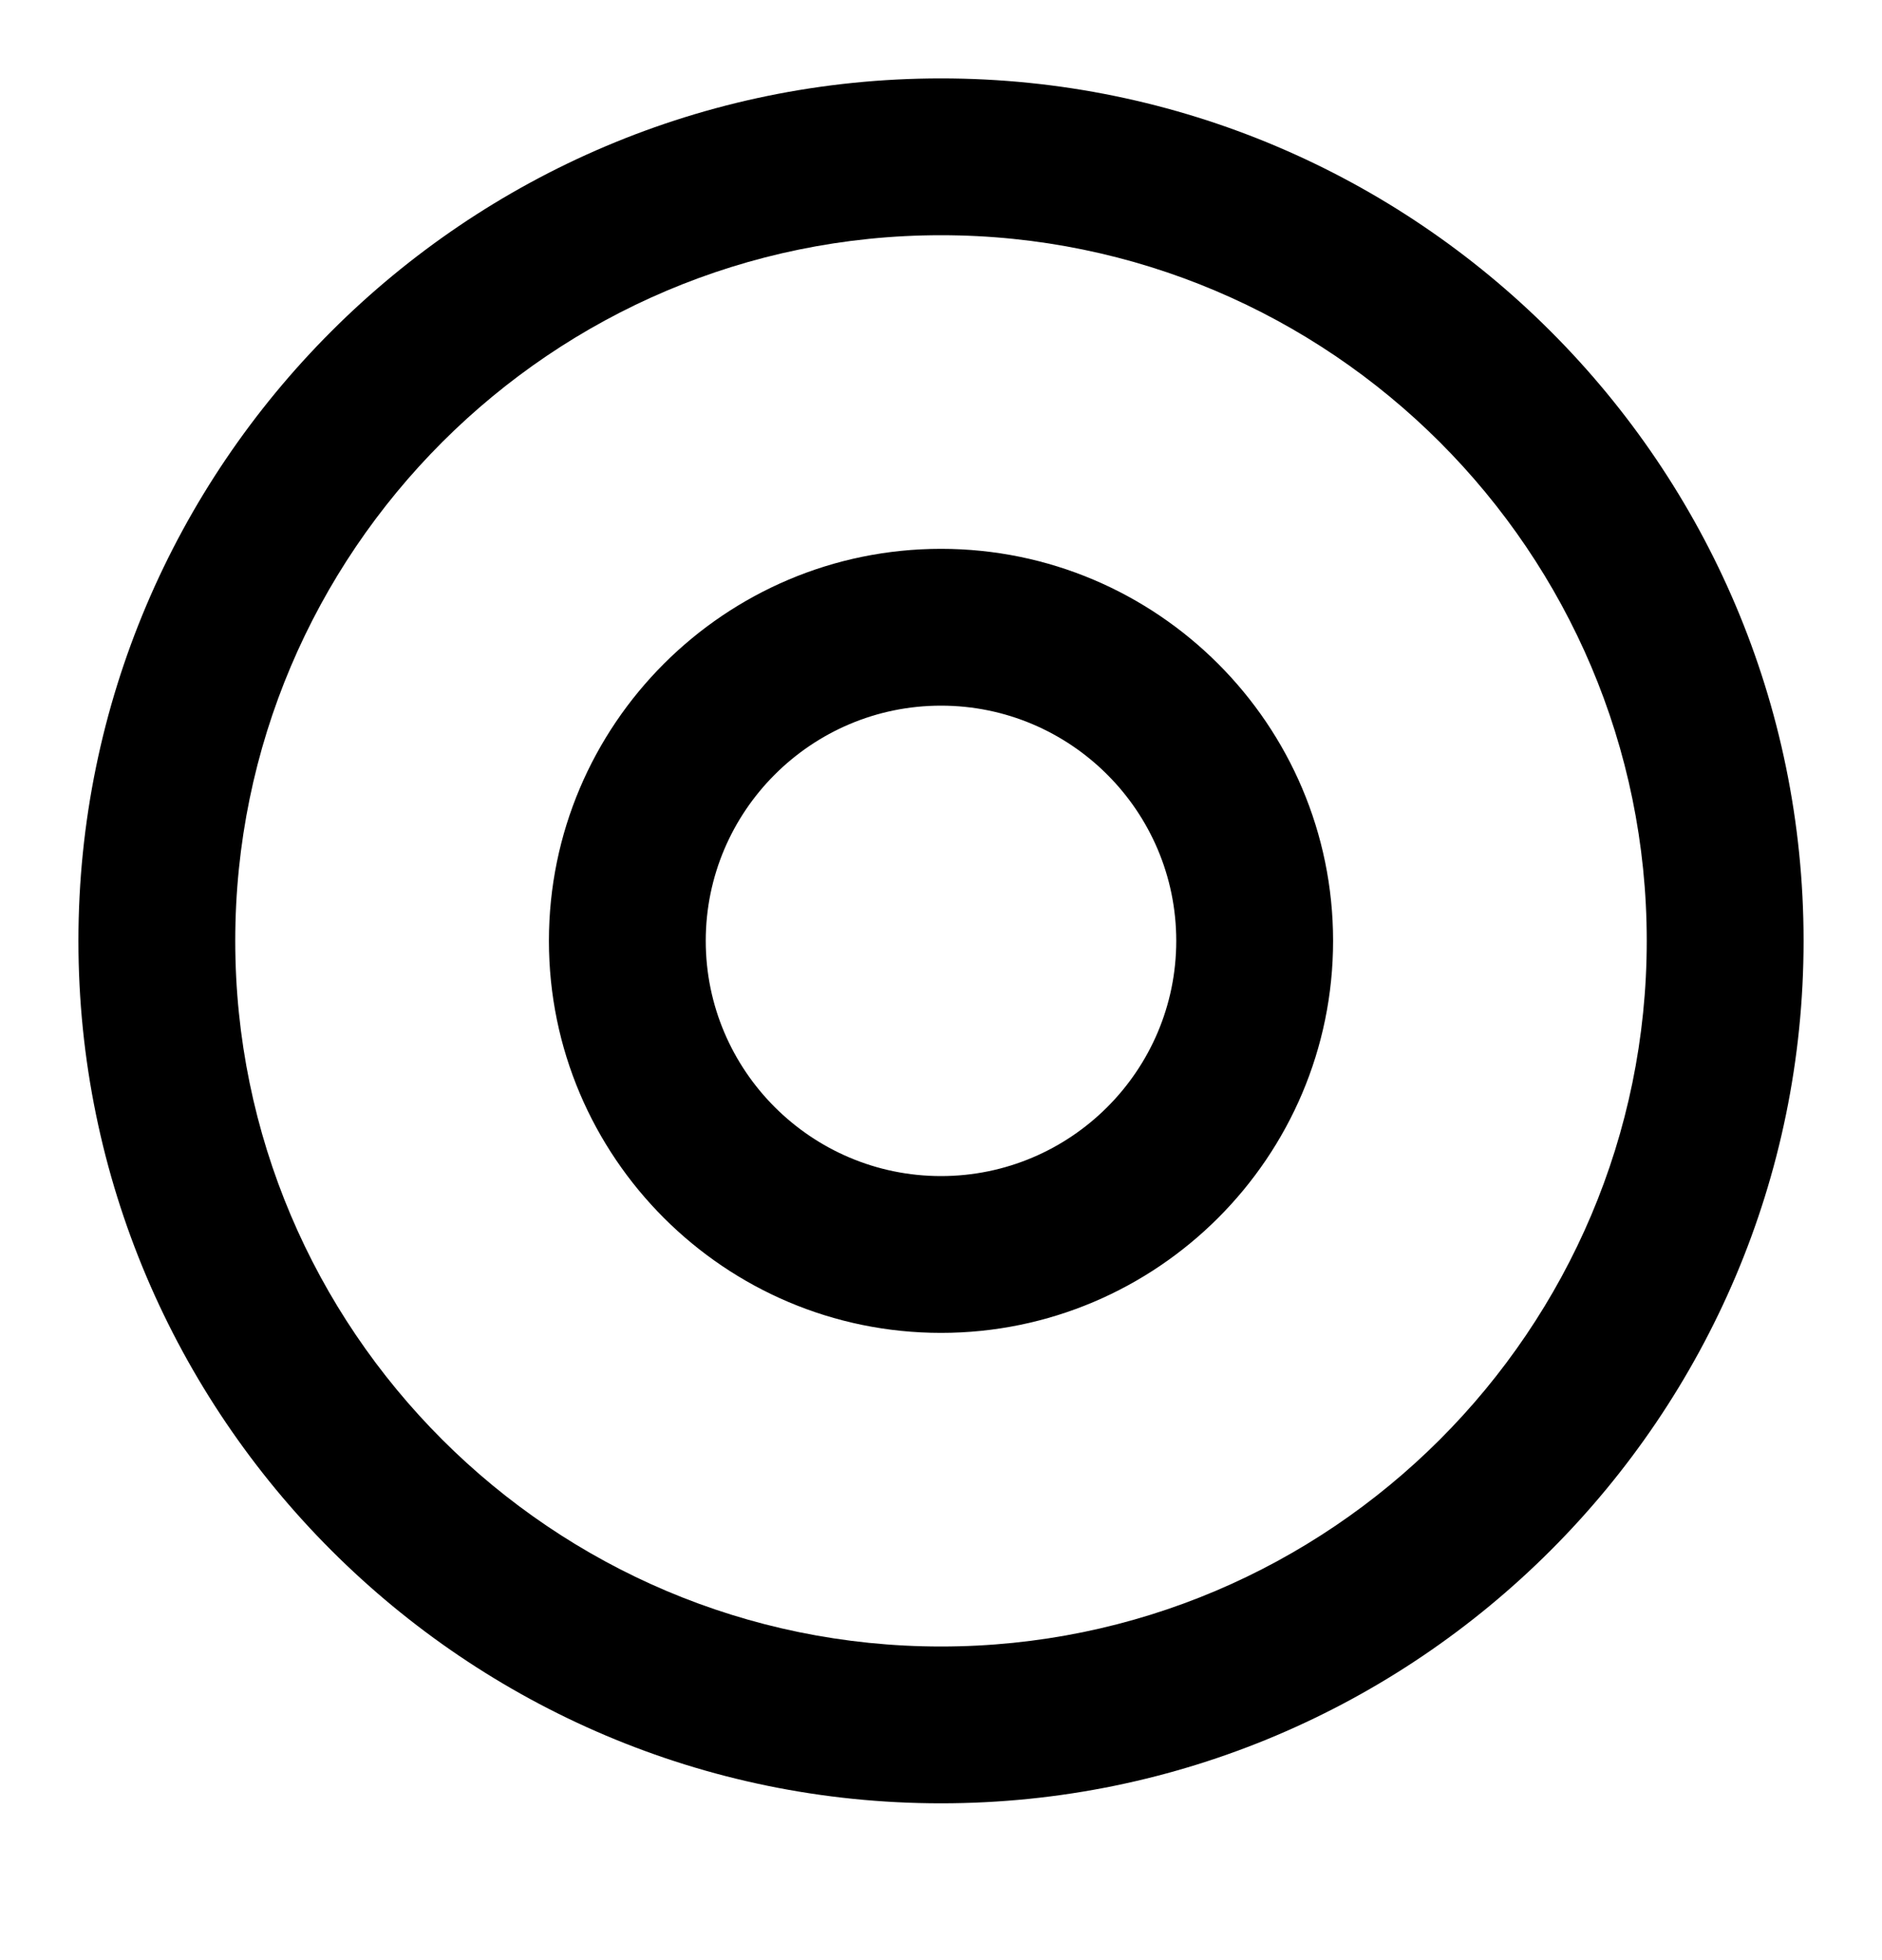 <?xml version="1.0" encoding="UTF-8"?>
<svg width="24px" height="25px" viewBox="0 0 24 25" version="1.1" xmlns="http://www.w3.org/2000/svg" xmlns:xlink="http://www.w3.org/1999/xlink">
    <defs>
        <path d="M11,0 C17.065,0 22,4.935 22,11 C22,17.065 17.065,22 11,22 C4.935,22 0,17.065 0,11 C0,4.935 4.935,0 11,0 Z M11,2 C6.038,2 2,6.038 2,11 C2,15.963 6.038,20 11,20 C15.963,20 20,15.963 20,11 C20,6.038 15.963,2 11,2 Z M11,6 C13.757,6 16,8.243 16,11 C16,13.757 13.757,16 11,16 C8.243,16 6,13.757 6,11 C6,8.243 8.243,6 11,6 Z M11,8 C9.346,8 8,9.346 8,11 C8,12.654 9.346,14 11,14 C12.654,14 14,12.654 14,11 C14,9.346 12.654,8 11,8 Z" id="path-cd-configuration"></path>
    </defs>
    <g id="Workspaces-cd-configuration" stroke="none" stroke-width="1" fill="none" fill-rule="evenodd">
        <g id="Settings---Workspace---1.0" transform="translate(-469, -407)">
            <g id="Group-4-Copy-cd-configuration" transform="translate(465, 89)">
                <g id="Group-Copy-cd-configuration" transform="translate(4, 318)">
                    <g id="Group-cd-configuration">
                        <g id="Icon/User/Release" transform="translate(1, 1)">
                            <mask id="mask-cd-configuration" fill="white">
                                <use xlink:href="#path-cd-configuration"></use>
                            </mask>
                            <use id="Combined-Shape" fill="currentColor" xlink:href="#path-cd-configuration"></use>
                        </g>
                    </g>
                </g>
            </g>
        </g>
    </g>
</svg>